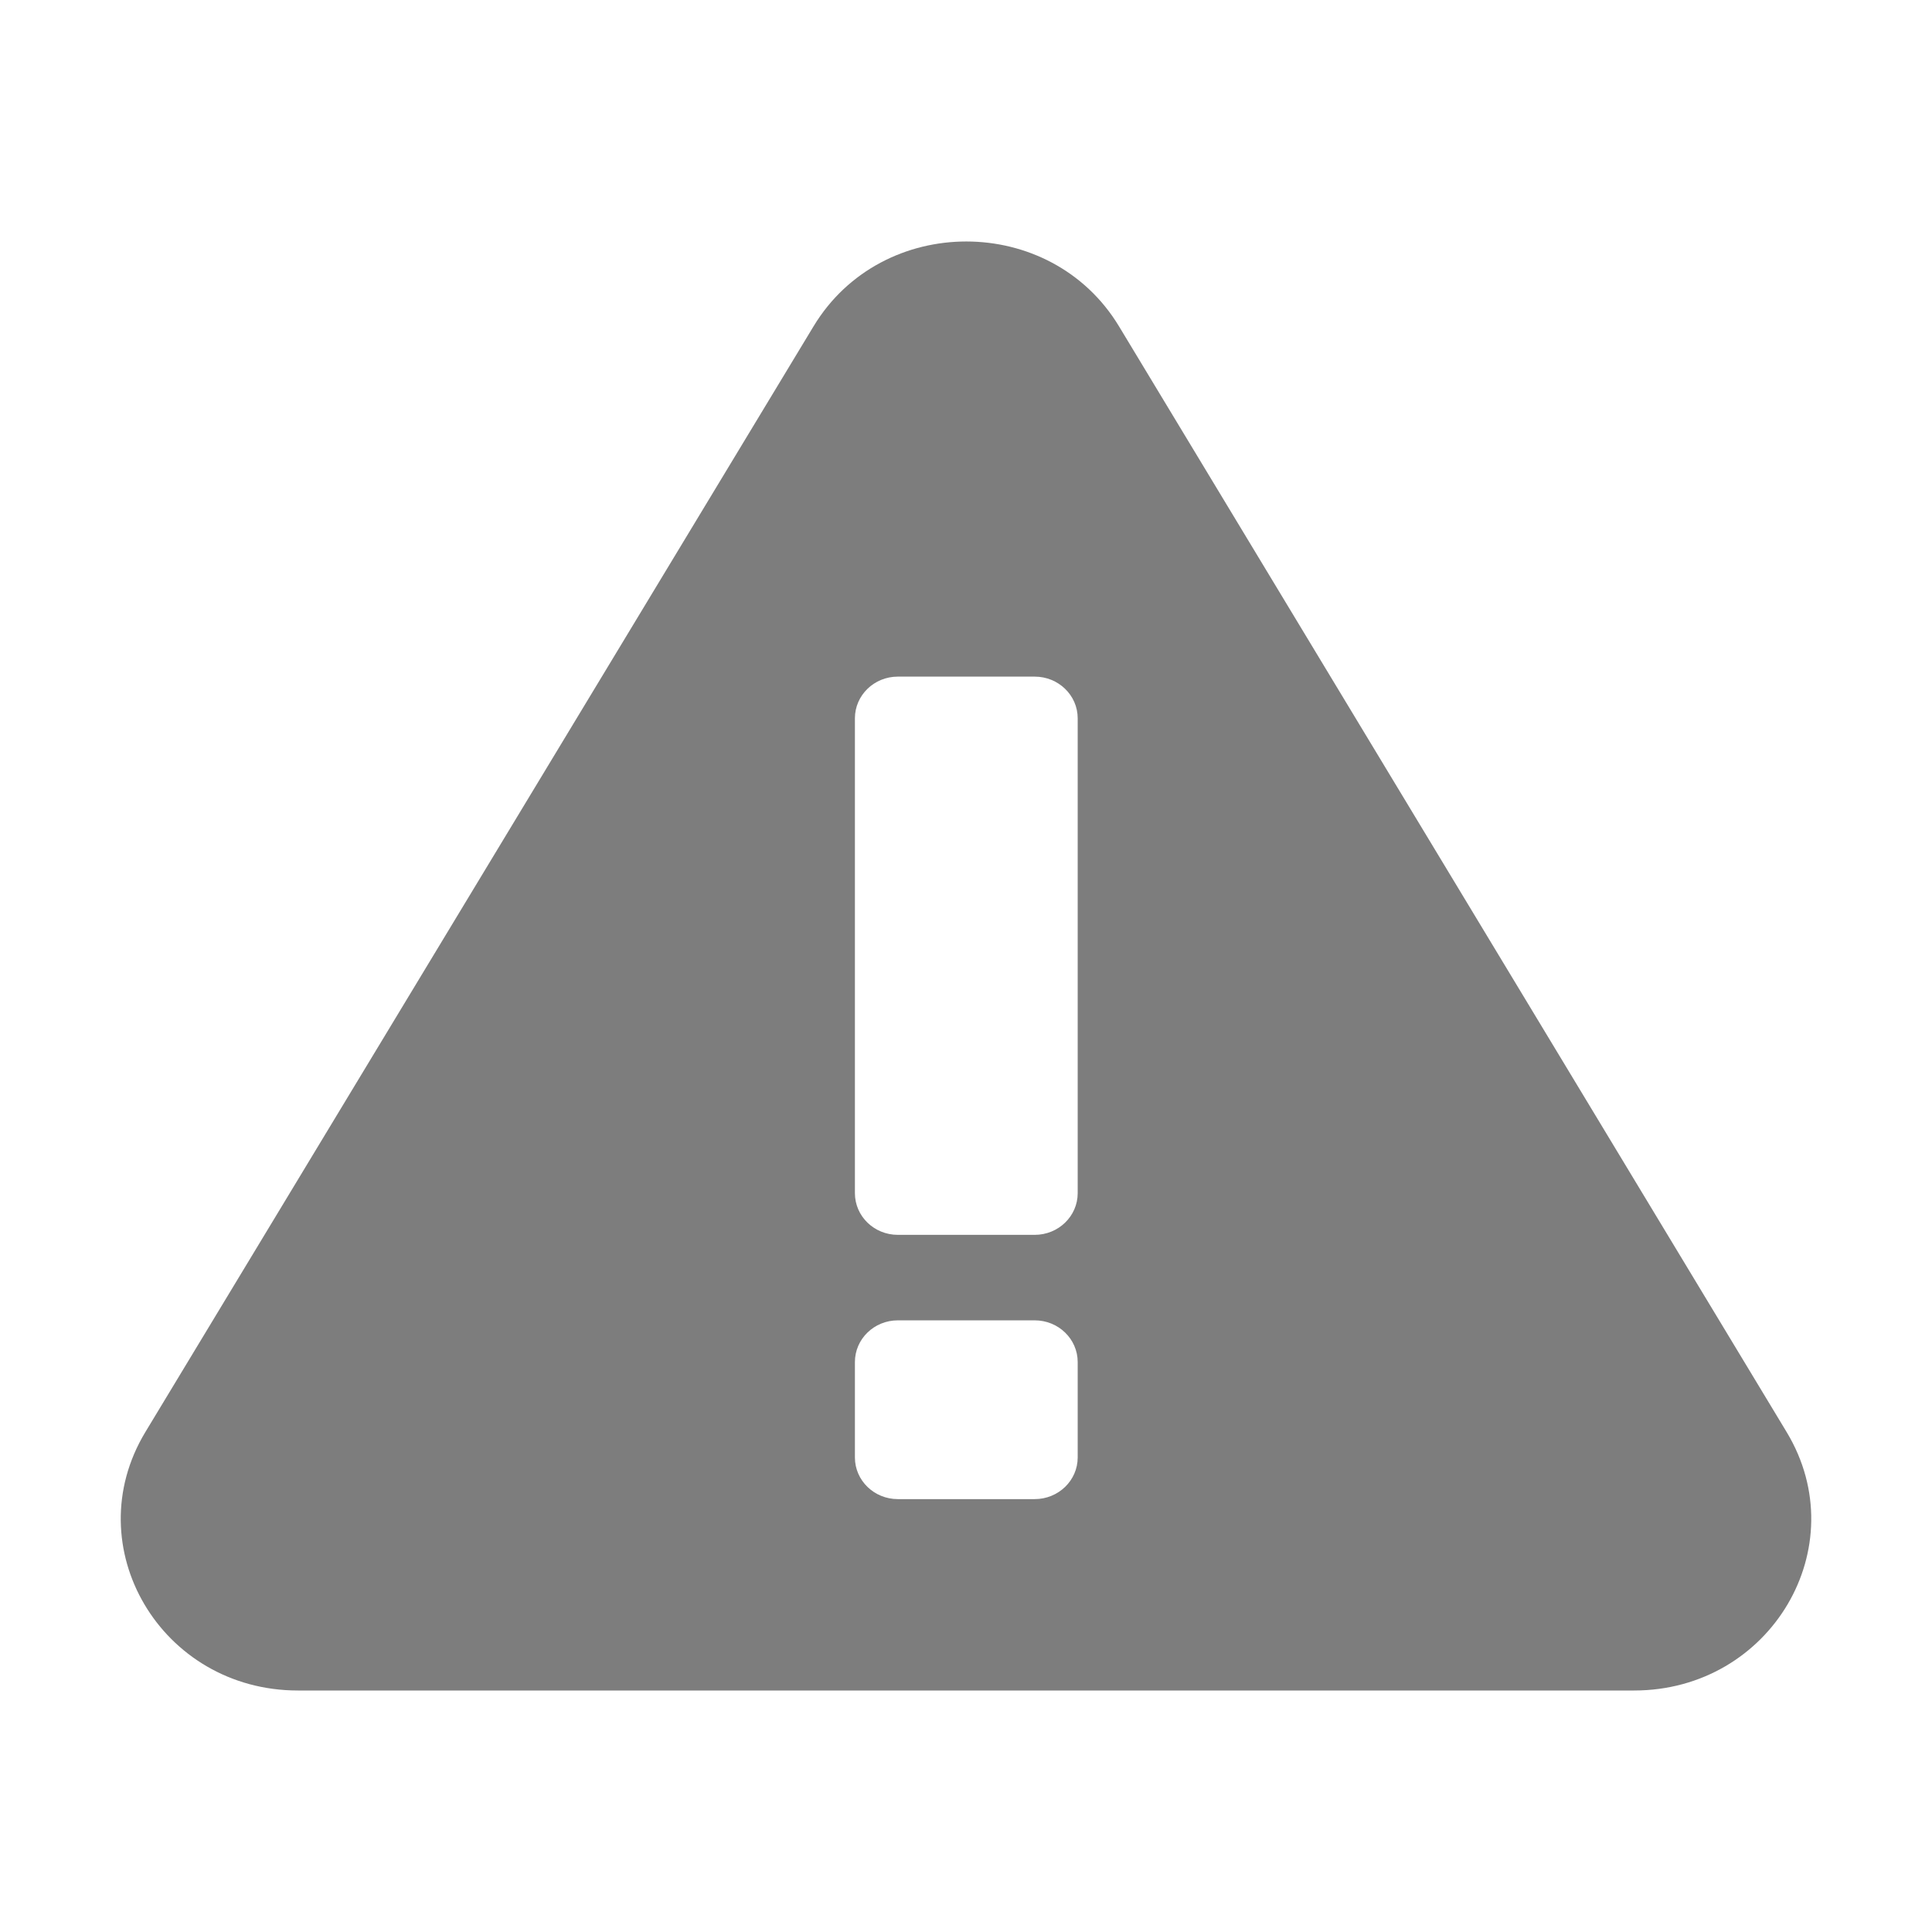 <svg width="32" height="32" viewBox="0 0 32 32" fill="none" xmlns="http://www.w3.org/2000/svg">
<path d="M29.594 23.722L18.533 5.403C17.4 3.532 14.609 3.532 13.476 5.403L2.406 23.722C1.263 25.62 2.668 28 4.935 28H27.065C29.332 28 30.737 25.62 29.594 23.722ZM17.85 24.14C17.85 24.521 17.531 24.83 17.138 24.83H14.871C14.478 24.83 14.16 24.521 14.16 24.14V22.56C14.16 22.178 14.478 21.869 14.871 21.869H17.138C17.531 21.869 17.85 22.178 17.85 22.56V24.14ZM17.85 19.762C17.85 20.144 17.531 20.453 17.138 20.453H14.871C14.478 20.453 14.16 20.144 14.16 19.762V11.897C14.16 11.516 14.478 11.207 14.871 11.207H17.138C17.531 11.207 17.85 11.516 17.85 11.897V19.762Z" fill="#7D7D7D"/>
</svg>
